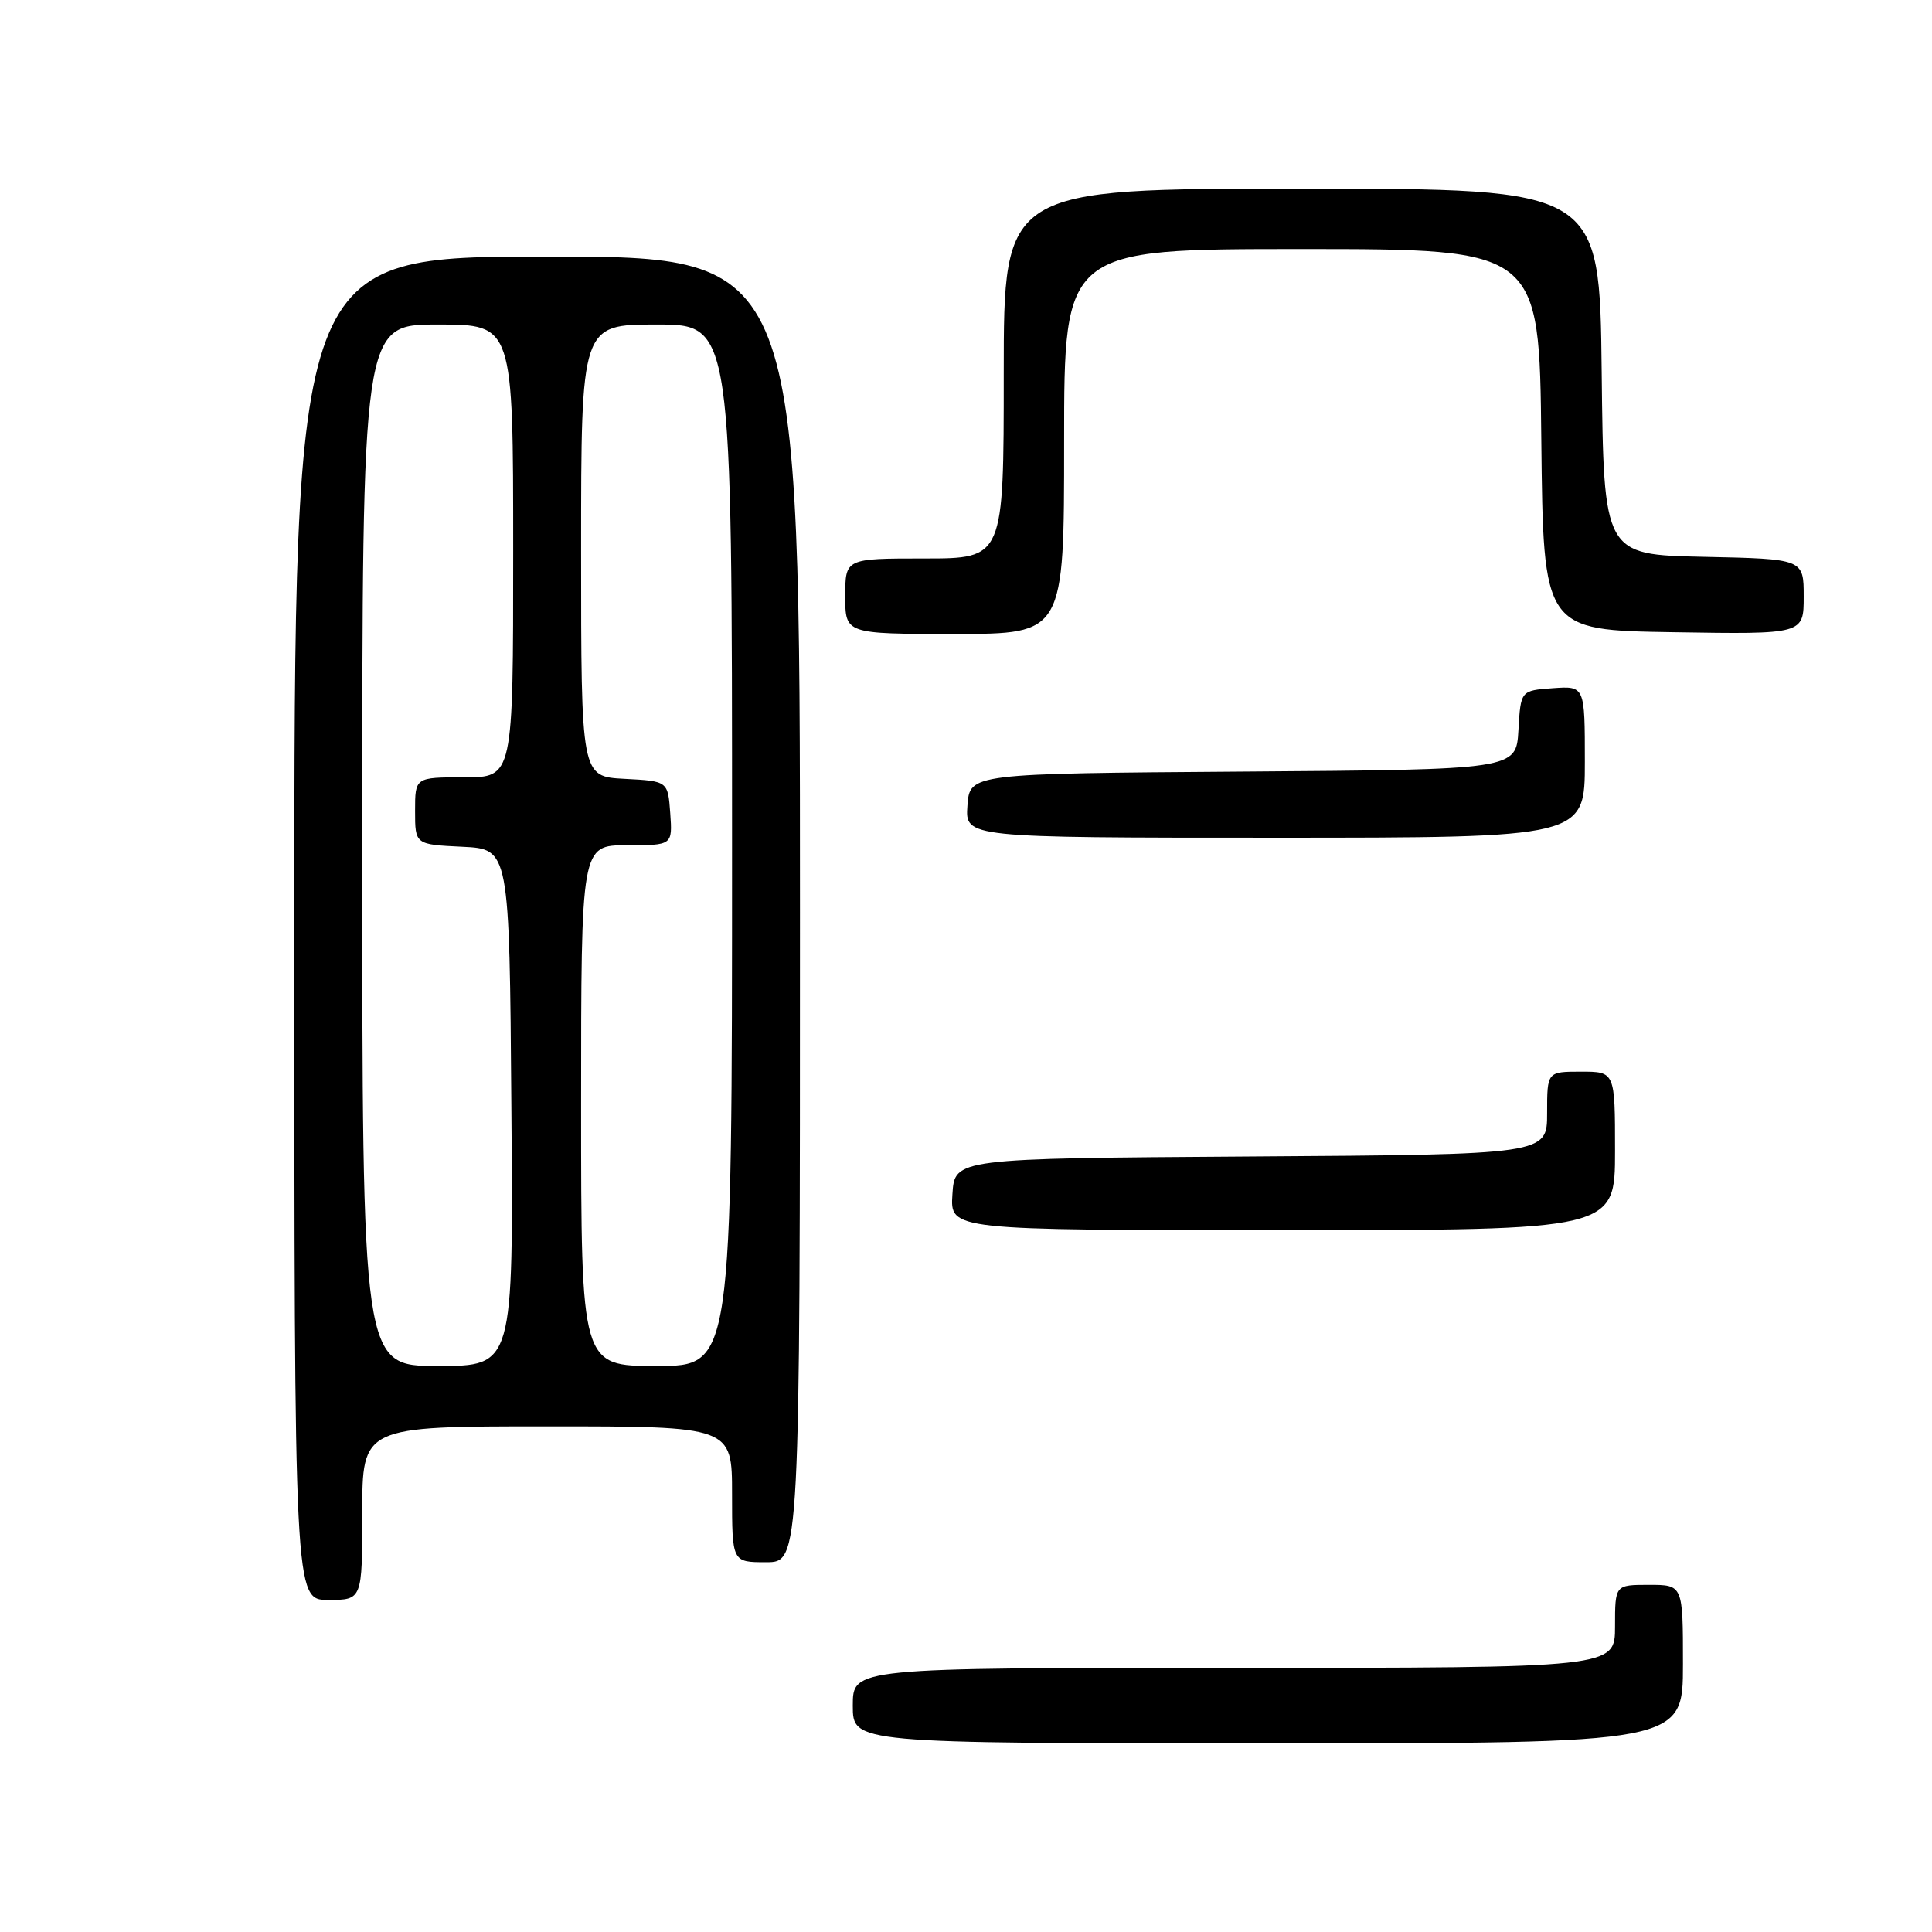 <?xml version="1.0" encoding="UTF-8" standalone="no"?>
<!DOCTYPE svg PUBLIC "-//W3C//DTD SVG 1.1//EN" "http://www.w3.org/Graphics/SVG/1.1/DTD/svg11.dtd" >
<svg xmlns="http://www.w3.org/2000/svg" xmlns:xlink="http://www.w3.org/1999/xlink" version="1.1" viewBox="0 0 256 256">
 <g >
 <path fill="currentColor"
d=" M 223.00 220.50 C 223.00 210.00 223.00 210.00 218.50 210.00 C 214.00 210.00 214.00 210.00 214.00 215.50 C 214.00 221.00 214.00 221.00 163.50 221.00 C 113.00 221.00 113.00 221.00 113.00 226.00 C 113.00 231.00 113.00 231.00 168.00 231.00 C 223.00 231.00 223.00 231.00 223.00 220.50 Z  M 48.00 200.50 C 48.00 189.00 48.00 189.00 72.50 189.00 C 97.00 189.00 97.00 189.00 97.00 198.00 C 97.00 207.00 97.00 207.00 101.50 207.00 C 106.00 207.00 106.00 207.00 106.00 120.50 C 106.00 34.00 106.00 34.00 72.50 34.00 C 39.00 34.00 39.00 34.00 39.00 123.00 C 39.00 212.00 39.00 212.00 43.50 212.00 C 48.00 212.00 48.00 212.00 48.00 200.50 Z  M 214.00 152.50 C 214.00 142.00 214.00 142.00 209.50 142.00 C 205.00 142.00 205.00 142.00 205.00 147.49 C 205.00 152.98 205.00 152.98 165.75 153.24 C 126.50 153.50 126.50 153.50 126.20 158.25 C 125.89 163.00 125.89 163.00 169.95 163.00 C 214.00 163.00 214.00 163.00 214.00 152.50 Z  M 210.00 100.94 C 210.00 90.89 210.00 90.89 205.75 91.19 C 201.50 91.50 201.50 91.50 201.20 96.74 C 200.90 101.98 200.90 101.98 164.70 102.24 C 128.50 102.50 128.50 102.50 128.19 106.75 C 127.89 111.00 127.89 111.00 168.94 111.00 C 210.00 111.00 210.00 111.00 210.00 100.94 Z  M 141.00 58.50 C 141.00 33.00 141.00 33.00 172.48 33.00 C 203.97 33.00 203.97 33.00 204.23 58.25 C 204.50 83.50 204.50 83.50 221.75 83.77 C 239.00 84.05 239.00 84.05 239.00 79.05 C 239.00 74.06 239.00 74.06 225.75 73.78 C 212.50 73.50 212.50 73.50 212.23 49.25 C 211.96 25.00 211.96 25.00 172.48 25.00 C 133.00 25.00 133.00 25.00 133.00 49.50 C 133.00 74.00 133.00 74.00 122.50 74.00 C 112.00 74.00 112.00 74.00 112.00 79.00 C 112.00 84.00 112.00 84.00 126.50 84.00 C 141.00 84.00 141.00 84.00 141.00 58.50 Z  M 48.00 112.00 C 48.00 43.00 48.00 43.00 58.00 43.00 C 68.00 43.00 68.00 43.00 68.00 73.00 C 68.00 103.00 68.00 103.00 61.50 103.00 C 55.00 103.00 55.00 103.00 55.00 107.45 C 55.00 111.90 55.00 111.90 61.25 112.20 C 67.50 112.50 67.50 112.50 67.76 146.75 C 68.03 181.00 68.03 181.00 58.01 181.00 C 48.00 181.00 48.00 181.00 48.00 112.00 Z  M 77.00 146.50 C 77.00 112.00 77.00 112.00 83.06 112.00 C 89.11 112.00 89.11 112.00 88.81 107.75 C 88.50 103.50 88.50 103.50 82.75 103.20 C 77.00 102.90 77.00 102.90 77.00 72.95 C 77.00 43.00 77.00 43.00 87.00 43.00 C 97.00 43.00 97.00 43.00 97.00 112.00 C 97.00 181.00 97.00 181.00 87.00 181.00 C 77.00 181.00 77.00 181.00 77.00 146.50 Z "/>
</g>
</svg>